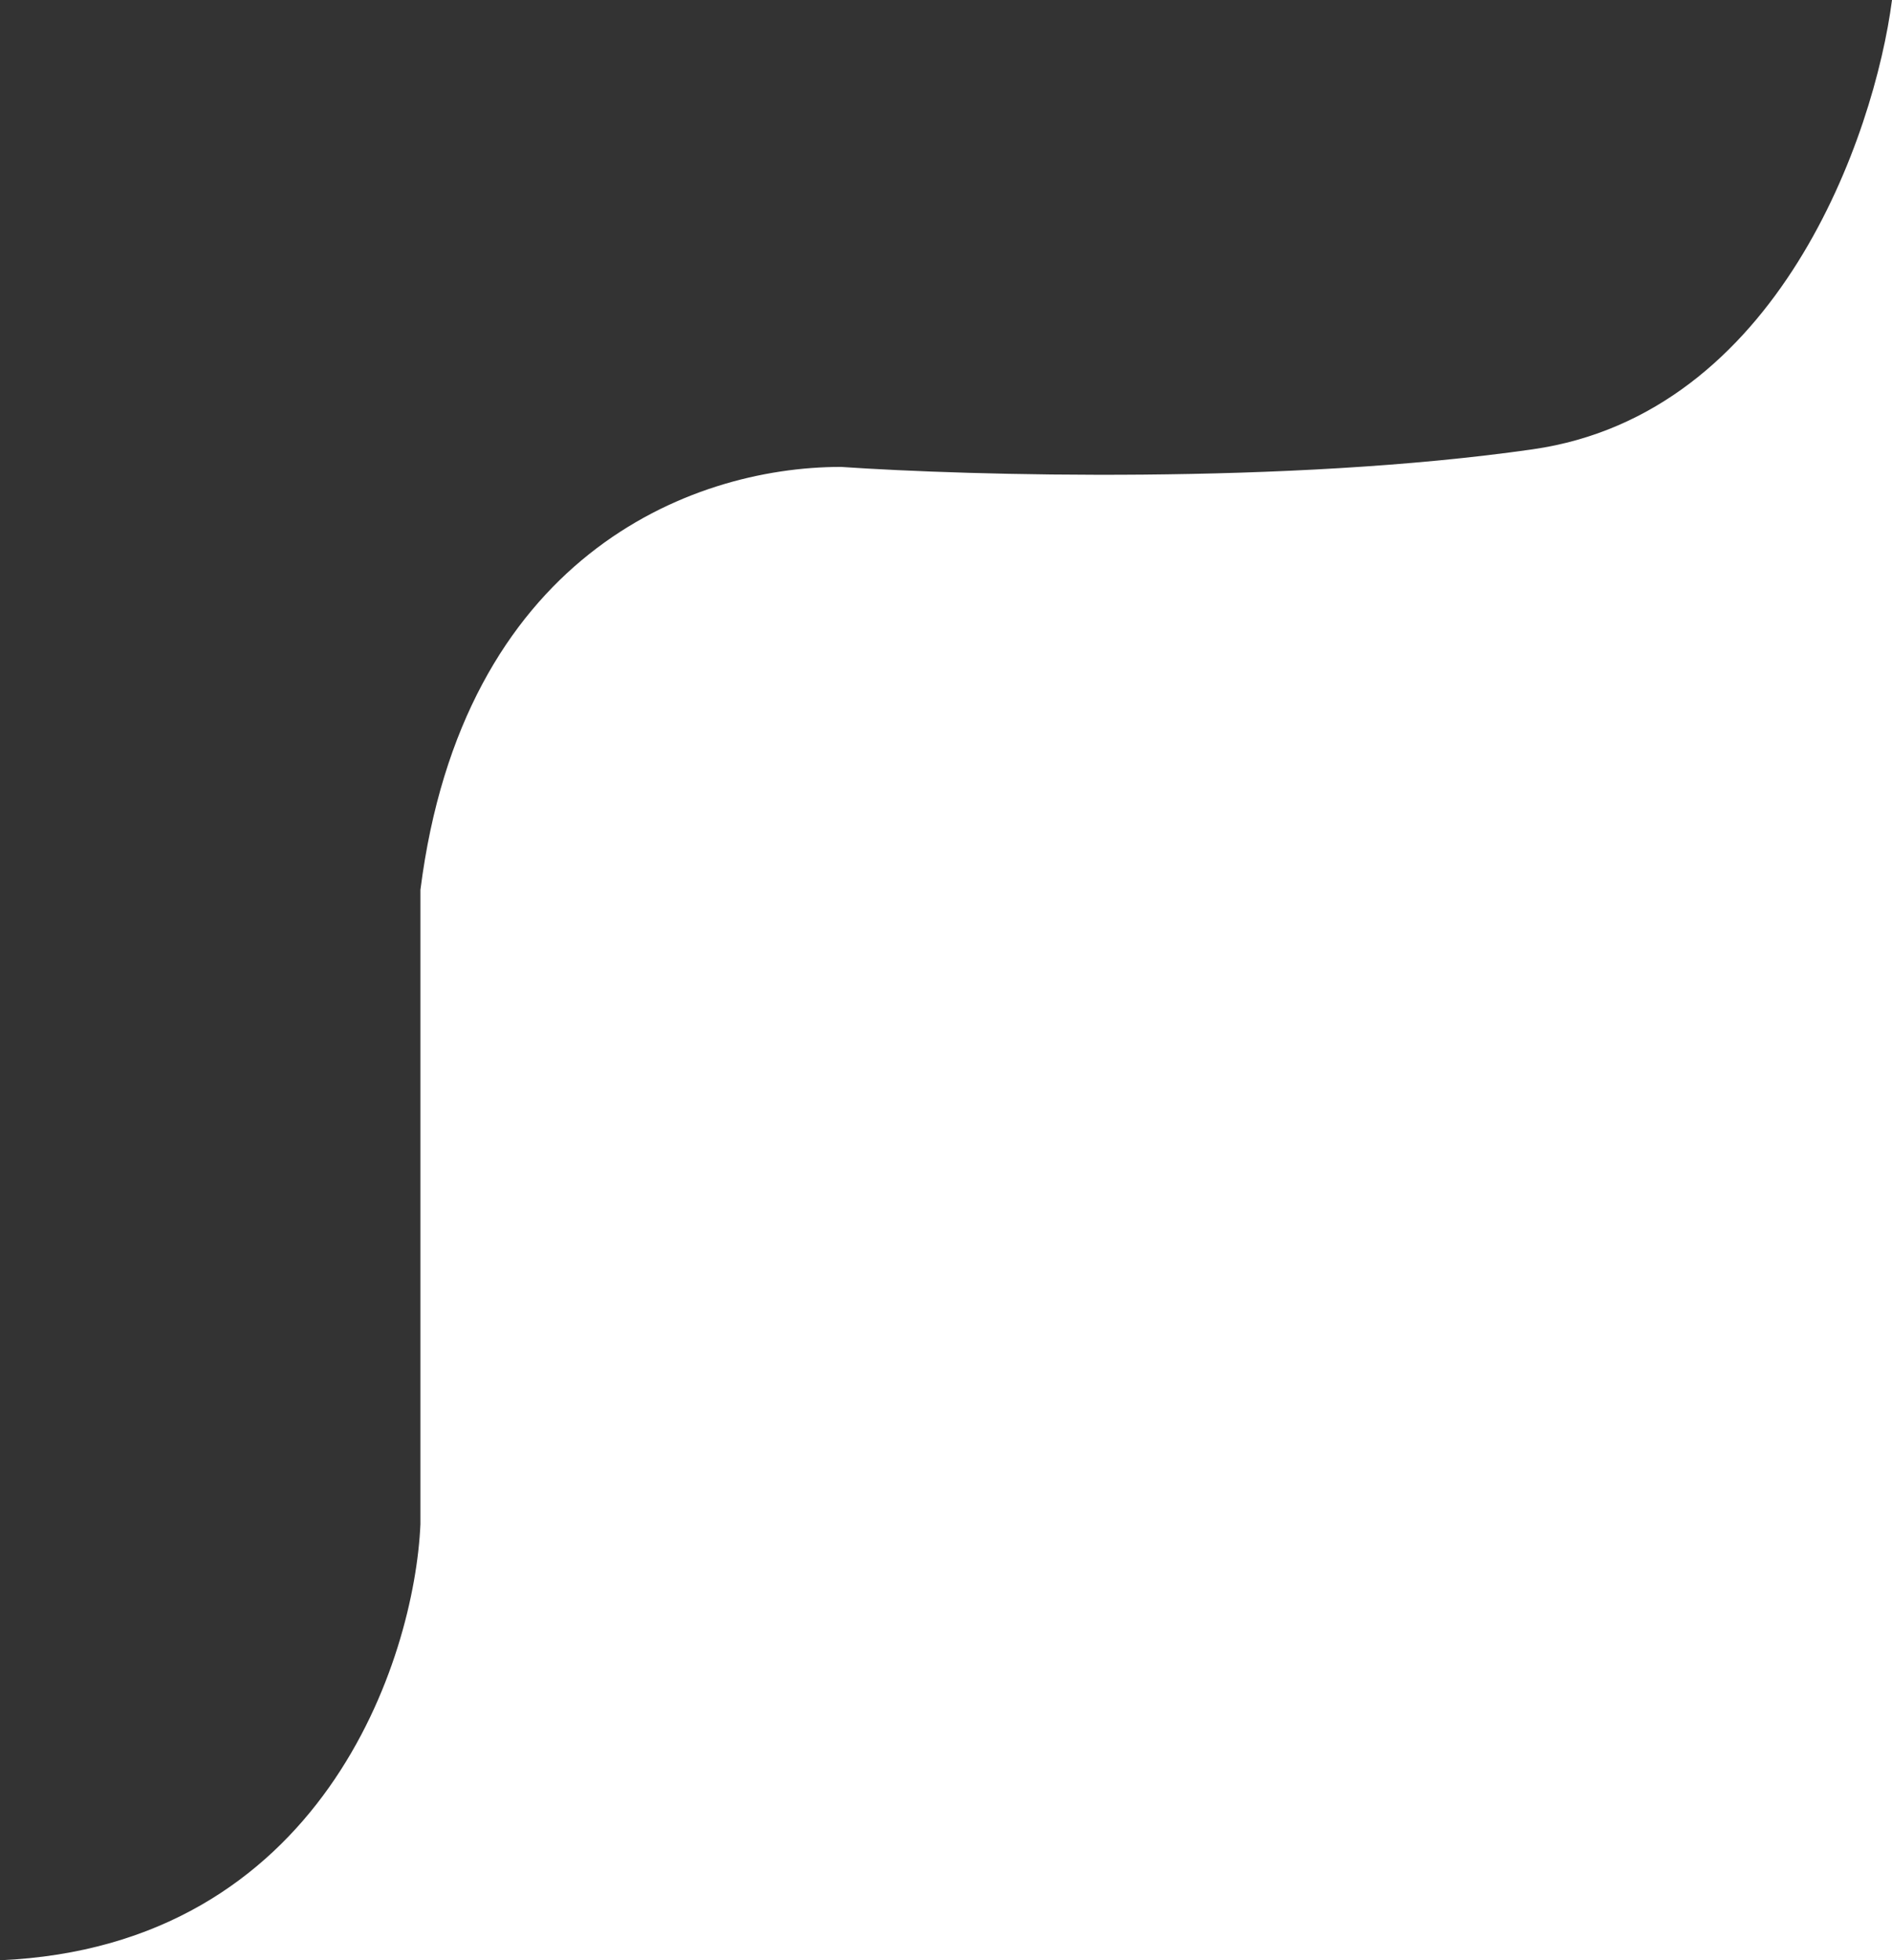 <svg width="83" height="86" viewBox="0 0 83 86" fill="none" xmlns="http://www.w3.org/2000/svg">
<rect x="0" y="0" width="83" height="86" fill="#333333" stroke="none"/>
<path d="M67.245 19.711C78.005 18.165 82.231 5.926 83 0V86H0C14.141 85.382 18.188 72.79 18.444 66.863V39.036C20.289 24.504 30.182 20.484 36.889 20.484C42.525 20.871 56.486 21.257 67.245 19.711Z" fill="white"/>
</svg>
